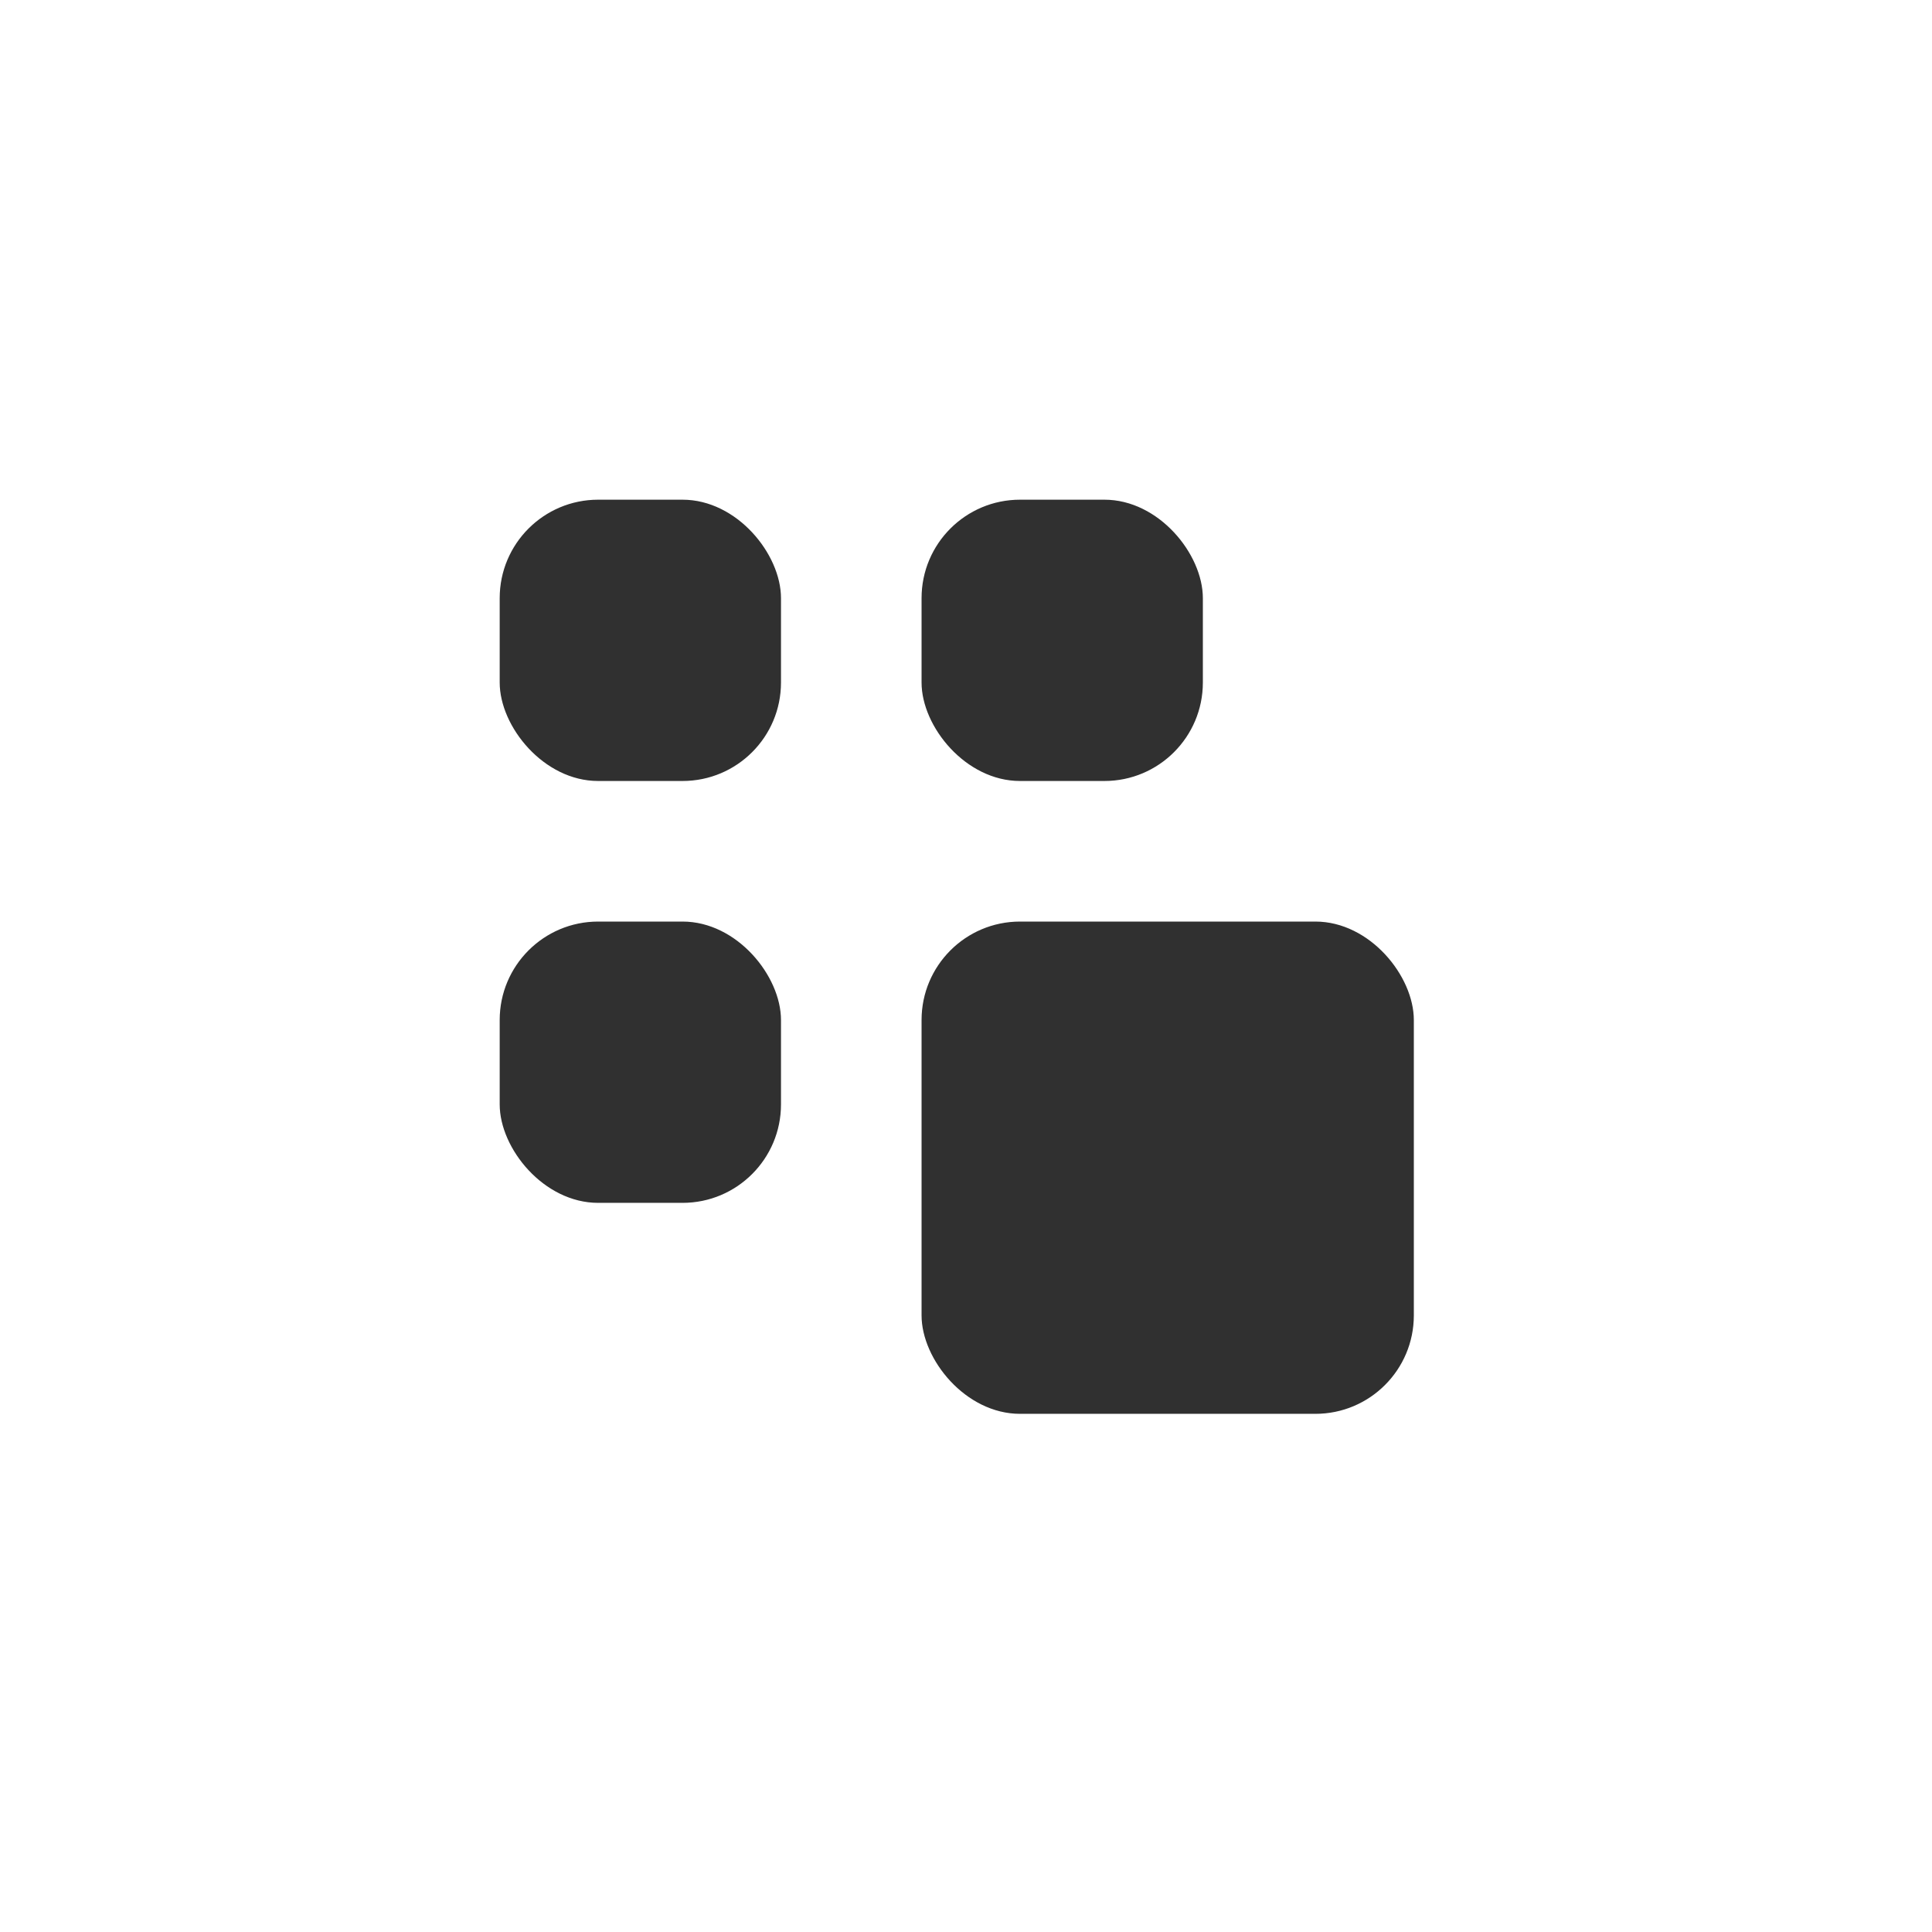 <svg width="25" height="25" viewBox="0 0 25 25" fill="none" xmlns="http://www.w3.org/2000/svg">
<rect x="6.466" y="6.466" width="3.64" height="3.64" rx="1.274" fill="#303030"/>
<rect x="6.466" y="11.925" width="3.64" height="3.64" rx="1.274" fill="#303030"/>
<rect x="11.925" y="6.466" width="3.64" height="3.64" rx="1.274" fill="#303030"/>
<rect x="11.925" y="11.925" width="6.37" height="6.37" rx="1.274" fill="#303030"/>
</svg>
